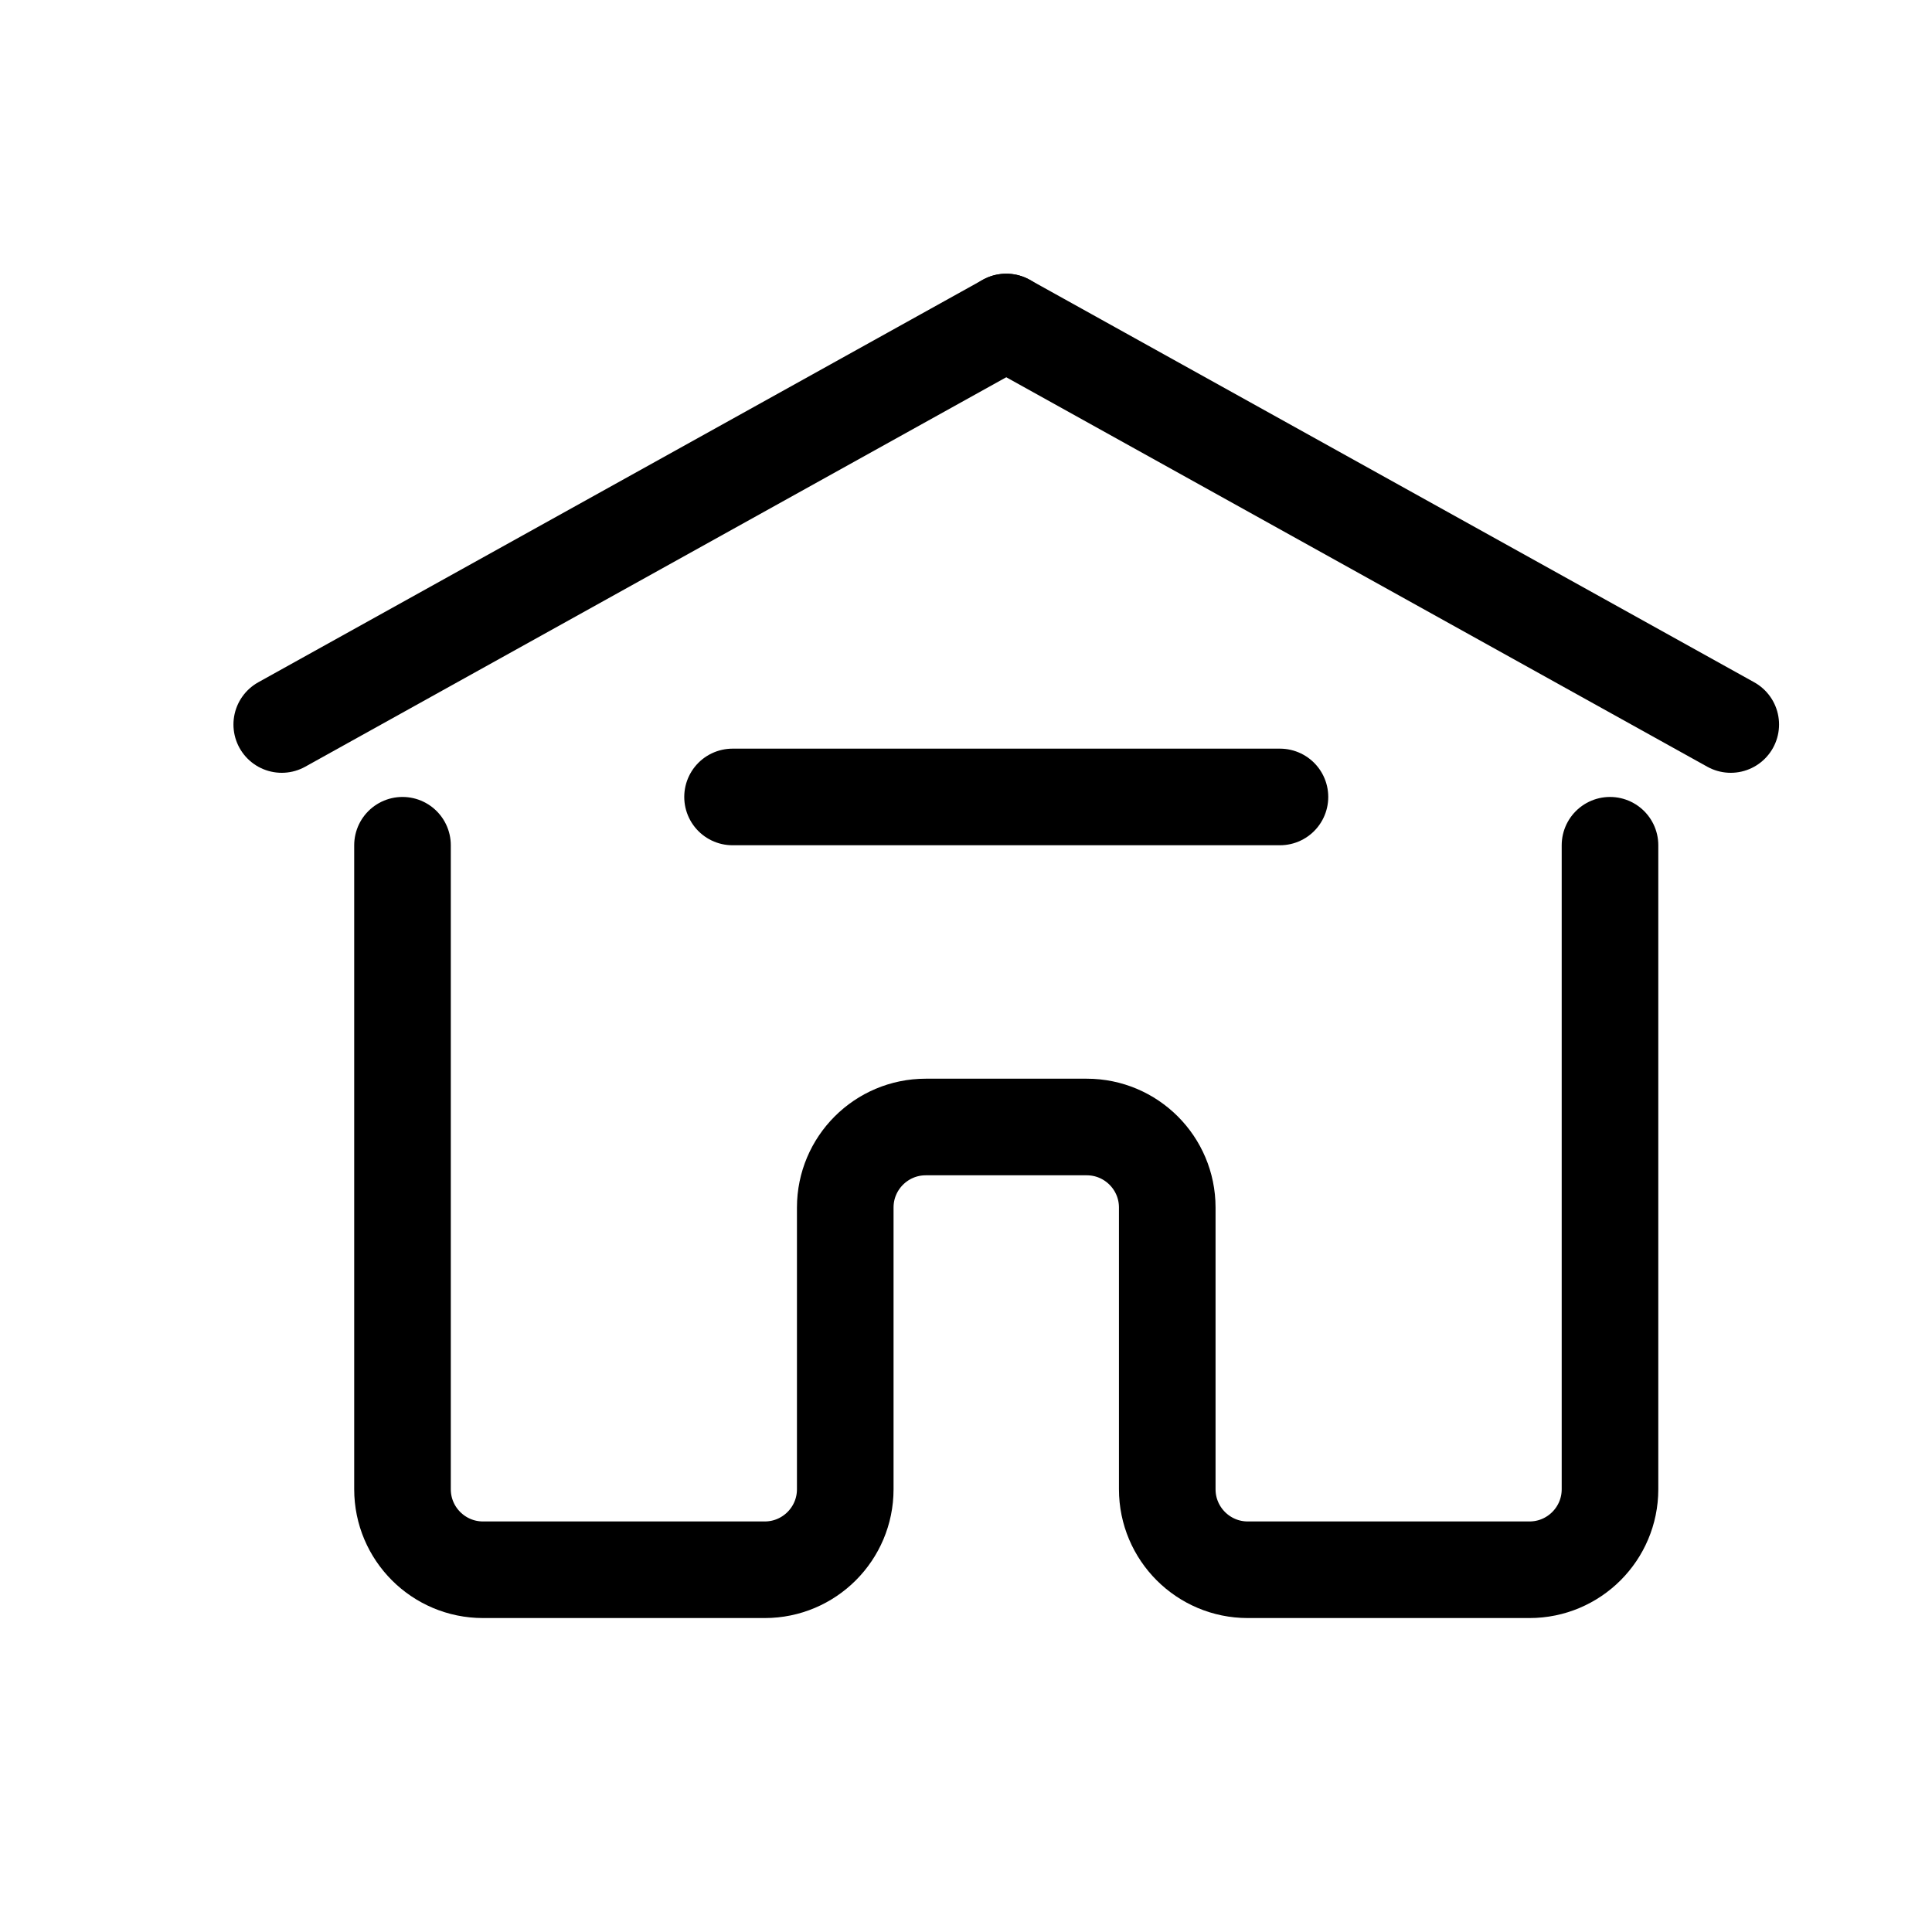 <svg width="24" height="24" viewBox="0 0 24 24" fill="none" xmlns="http://www.w3.org/2000/svg">
<path d="M12.5 4L3.5 9M5 10.5V18.5C5 19.052 5.448 19.5 6 19.5H9.5C10.052 19.5 10.5 19.052 10.5 18.5V15C10.5 14.448 10.948 14 11.5 14H13.5C14.052 14 14.5 14.448 14.5 15V18.5C14.5 19.052 14.948 19.5 15.5 19.5H19C19.552 19.5 20 19.052 20 18.5V10.5" stroke="black" stroke-width="1.2" stroke-linecap="round"/>
<path d="M12.5 4L21.5 9" stroke="black" stroke-width="1.2" stroke-linecap="round"/>
<line x1="9.1" y1="9.9" x2="15.9" y2="9.9" stroke="black" stroke-width="1.2" stroke-linecap="round"/>
</svg>
